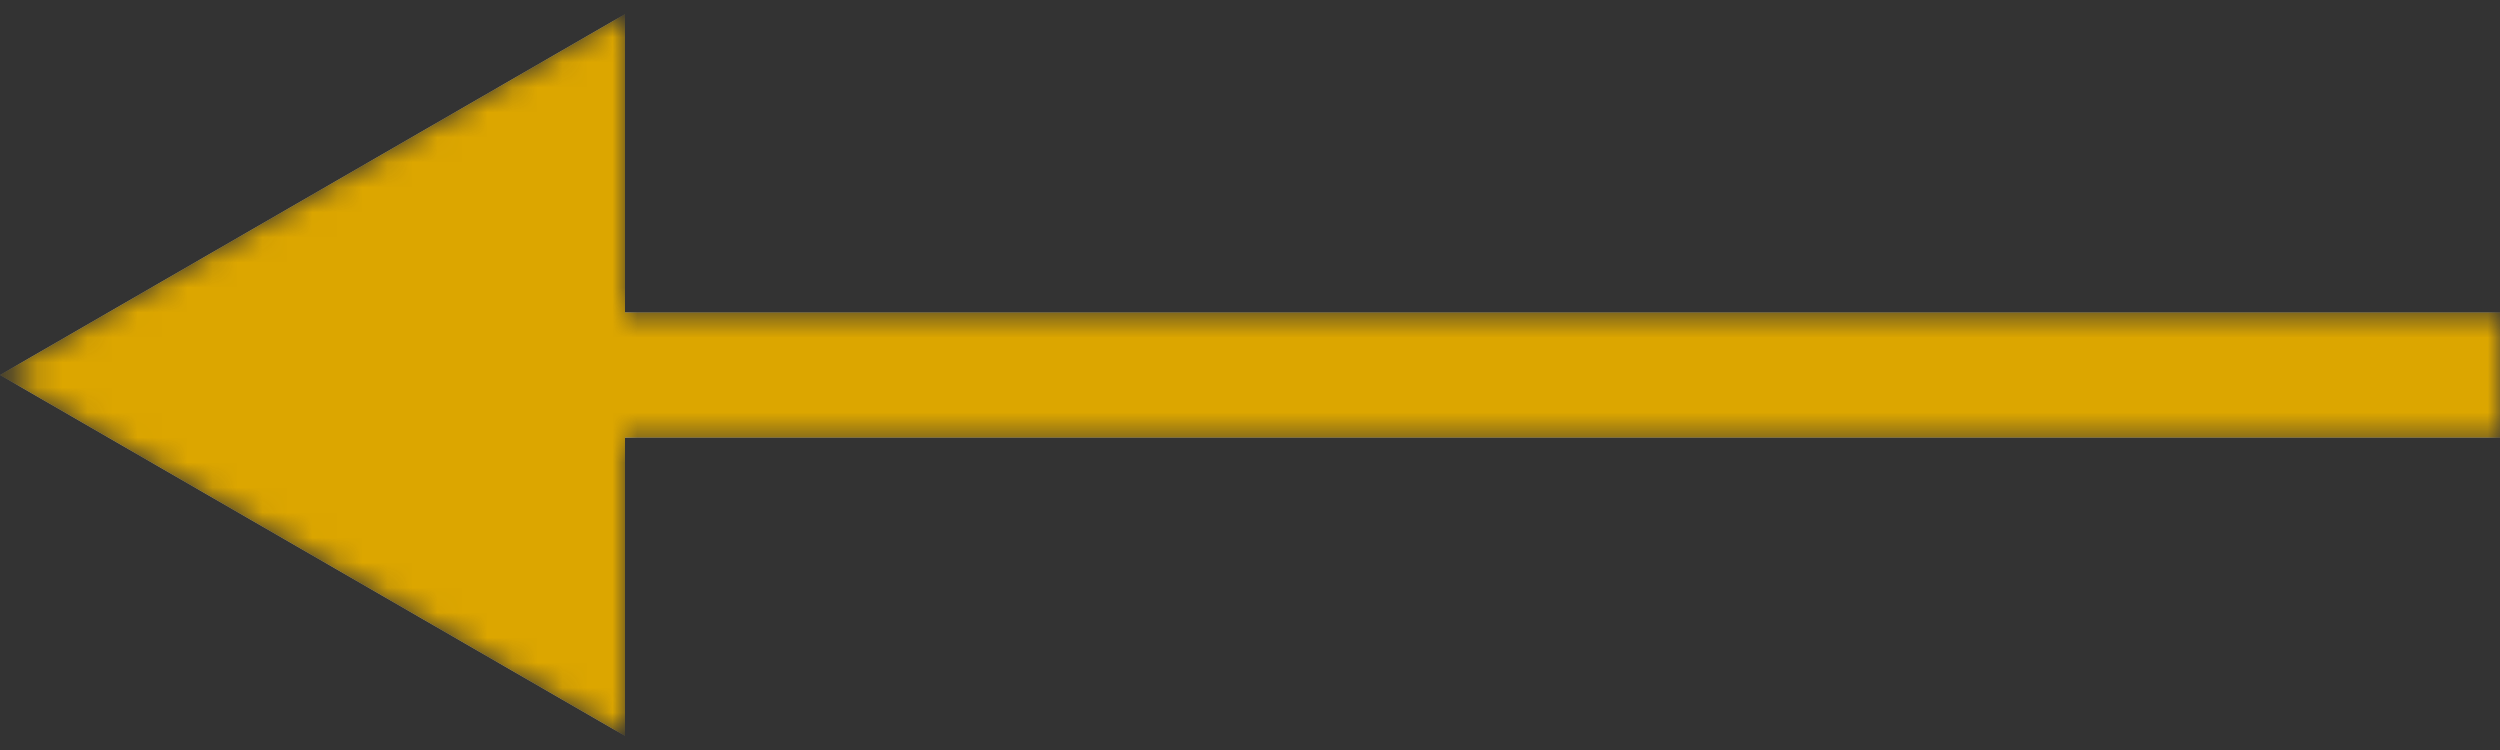 <svg width="100" height="30" viewBox="0 0 100 30" fill="none" xmlns="http://www.w3.org/2000/svg">
<rect x="0" y="0" width="100" height="30" fill="#333333" stroke="none"/>
<mask id="mask0_312:46" style="mask-type:alpha" maskUnits="userSpaceOnUse" x="0" y="0" width="100" height="30">
<path d="M0 15L25 29.434V0.566L0 15ZM100 12.5L22.5 12.5V17.5L100 17.5V12.5Z" fill="white"/>
</mask>
<g mask="url(#mask0_312:46)">
<path d="M0 15L25 29.434V0.566L0 15ZM100 12.5L22.5 12.5V17.5L100 17.5V12.5Z" fill="white"/>
<path d="M0 15L25 29.434V0.566L0 15ZM100 12.5L22.5 12.5V17.5L100 17.5V12.5Z" fill="#DCA600"/>
</g>
</svg>
